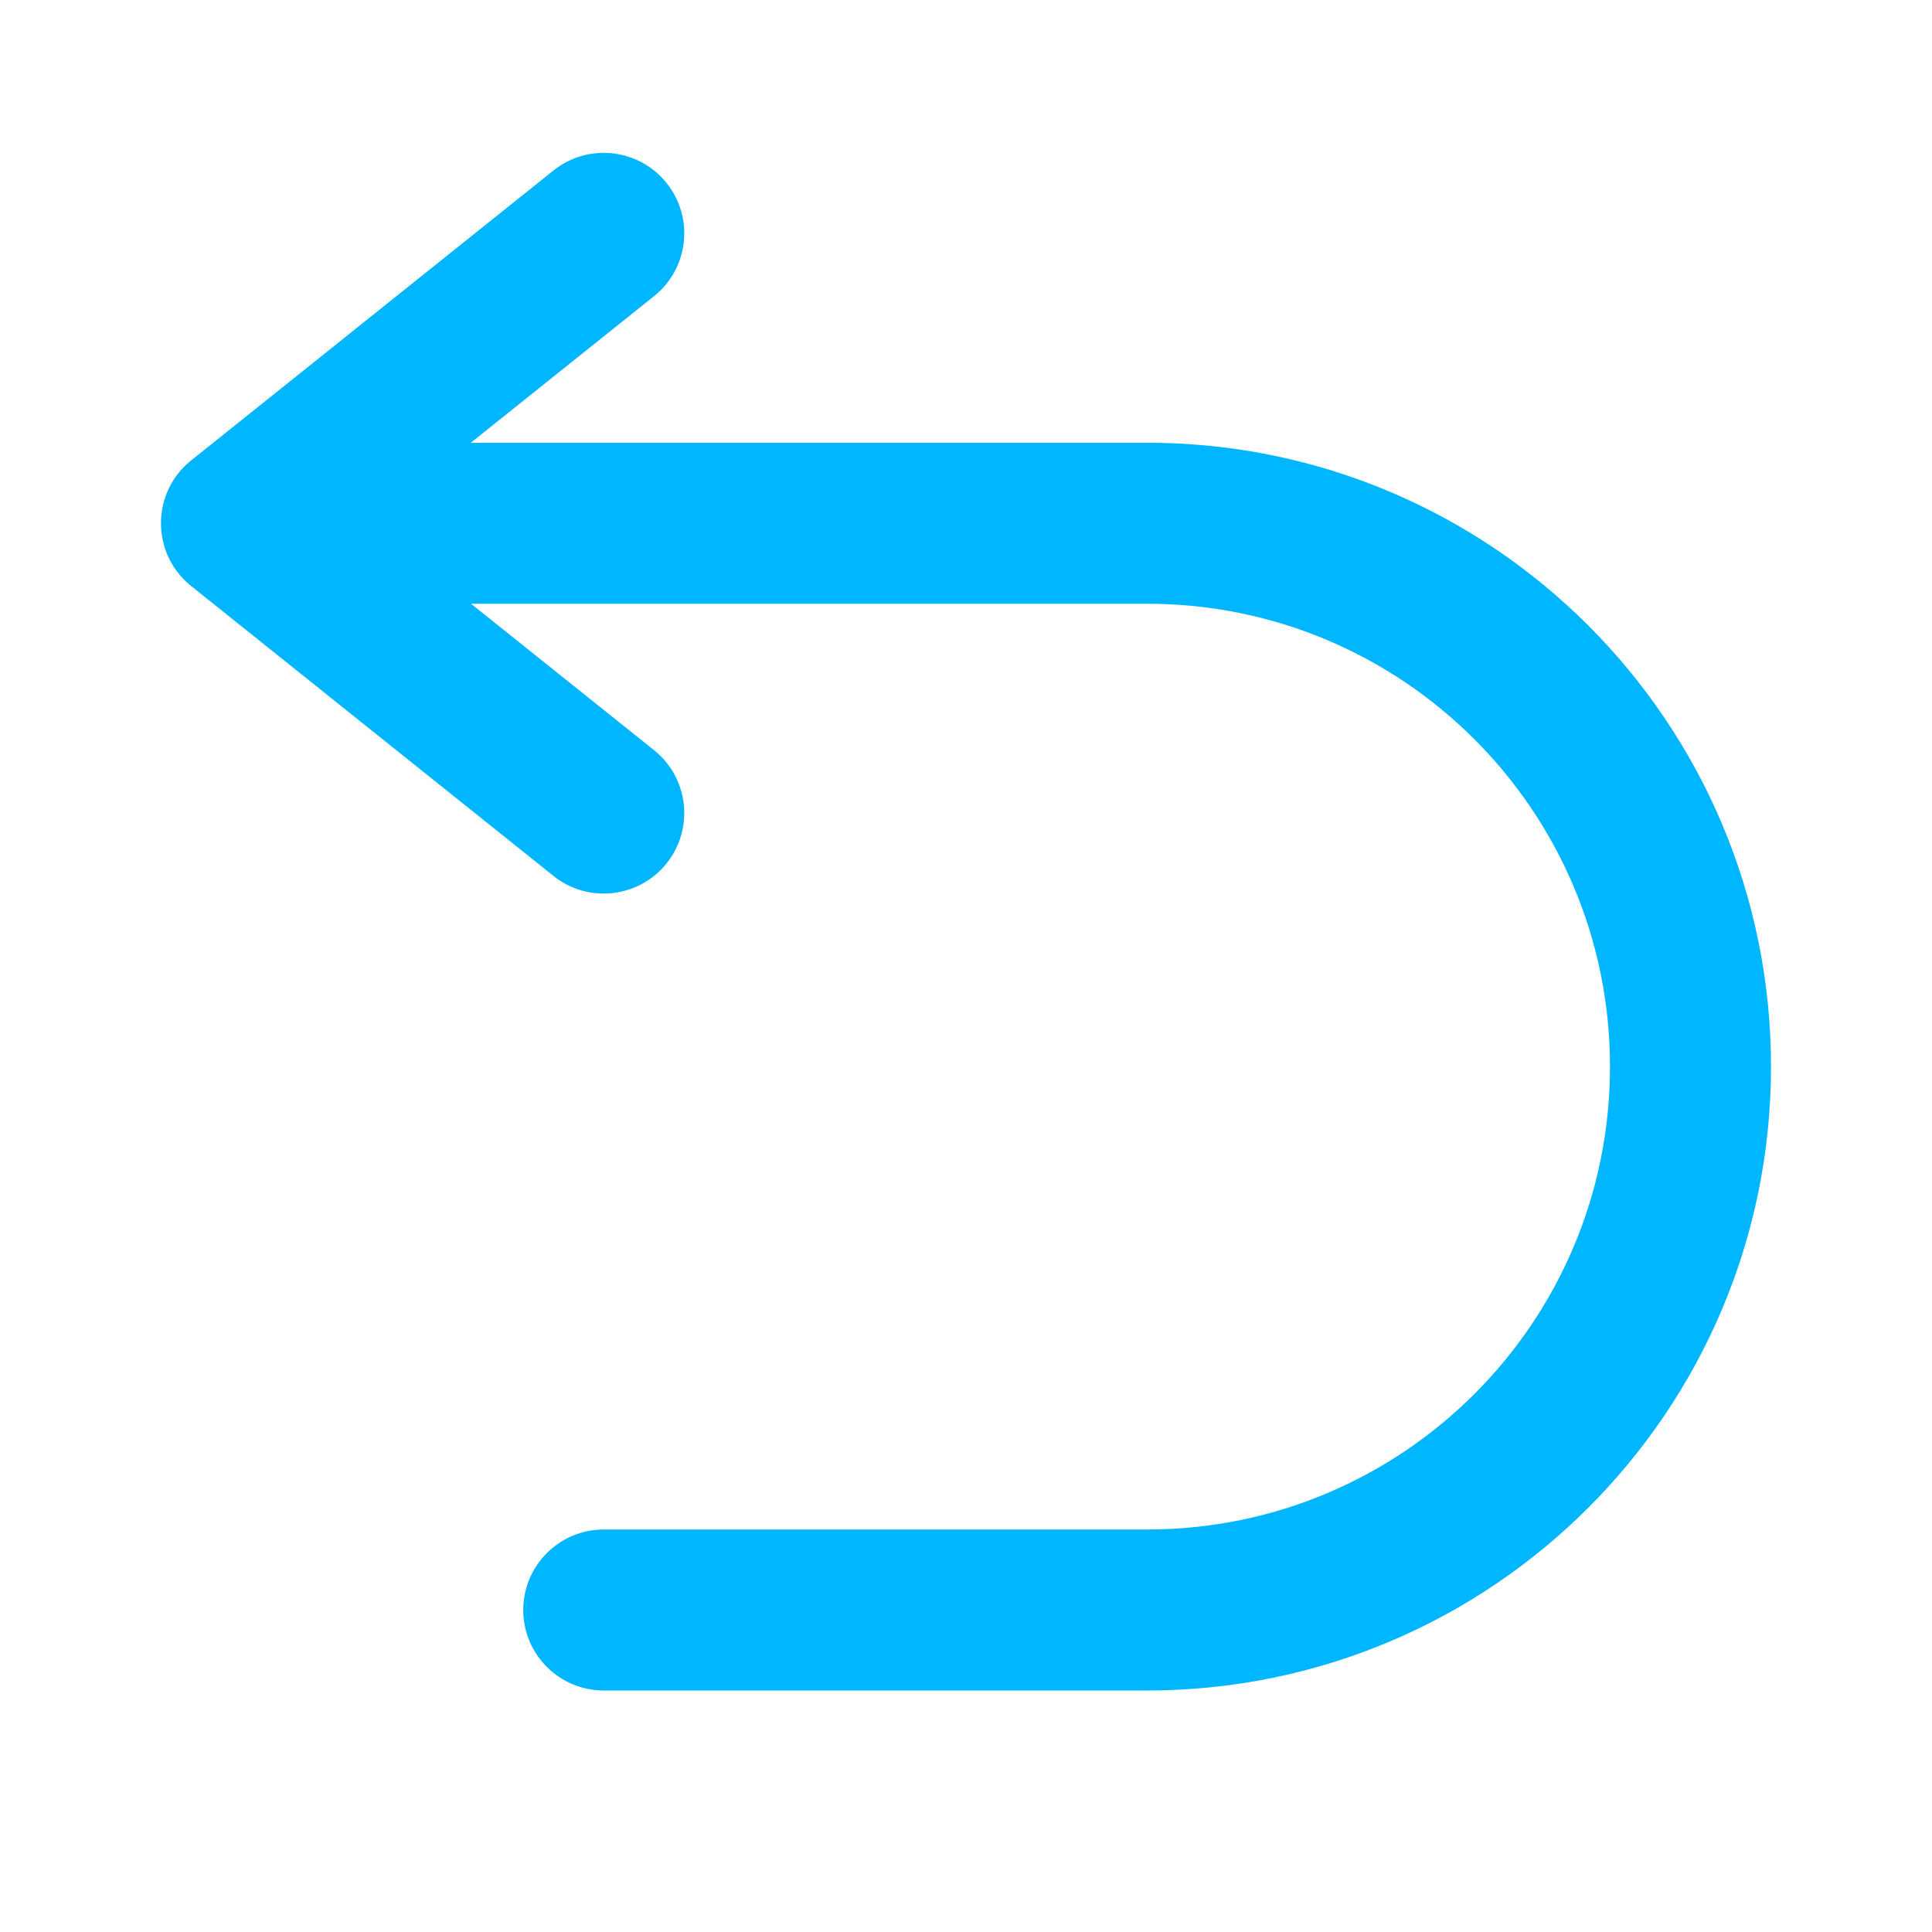 <svg width="24" height="24" viewBox="0 0 24 24" fill="none" xmlns="http://www.w3.org/2000/svg">
<path fill-rule="evenodd" clip-rule="evenodd" d="M5.849 5.5L8.125 3.679C8.556 3.334 8.626 2.705 8.281 2.274C7.936 1.843 7.306 1.773 6.875 2.118L2.375 5.719C2.13 5.915 2.005 6.197 2 6.481C2 6.487 2 6.494 2 6.5C2 6.617 2.02 6.729 2.057 6.834L2.057 6.834C2.06 6.841 2.063 6.849 2.065 6.857C2.1 6.949 2.154 7.045 2.224 7.131C2.276 7.194 2.335 7.251 2.401 7.301L6.875 10.881C7.306 11.226 7.936 11.156 8.281 10.725C8.626 10.293 8.556 9.664 8.125 9.319L5.851 7.5H14.25C17.426 7.5 20 10.074 20 13.25C20 16.426 17.426 19 14.25 19H7.5C6.948 19 6.5 19.448 6.5 20C6.5 20.552 6.948 21 7.5 21H14.25C18.53 21 22 17.53 22 13.25C22 8.97 18.53 5.5 14.25 5.5H5.849Z" fill="#00B7FF"/>
</svg>
